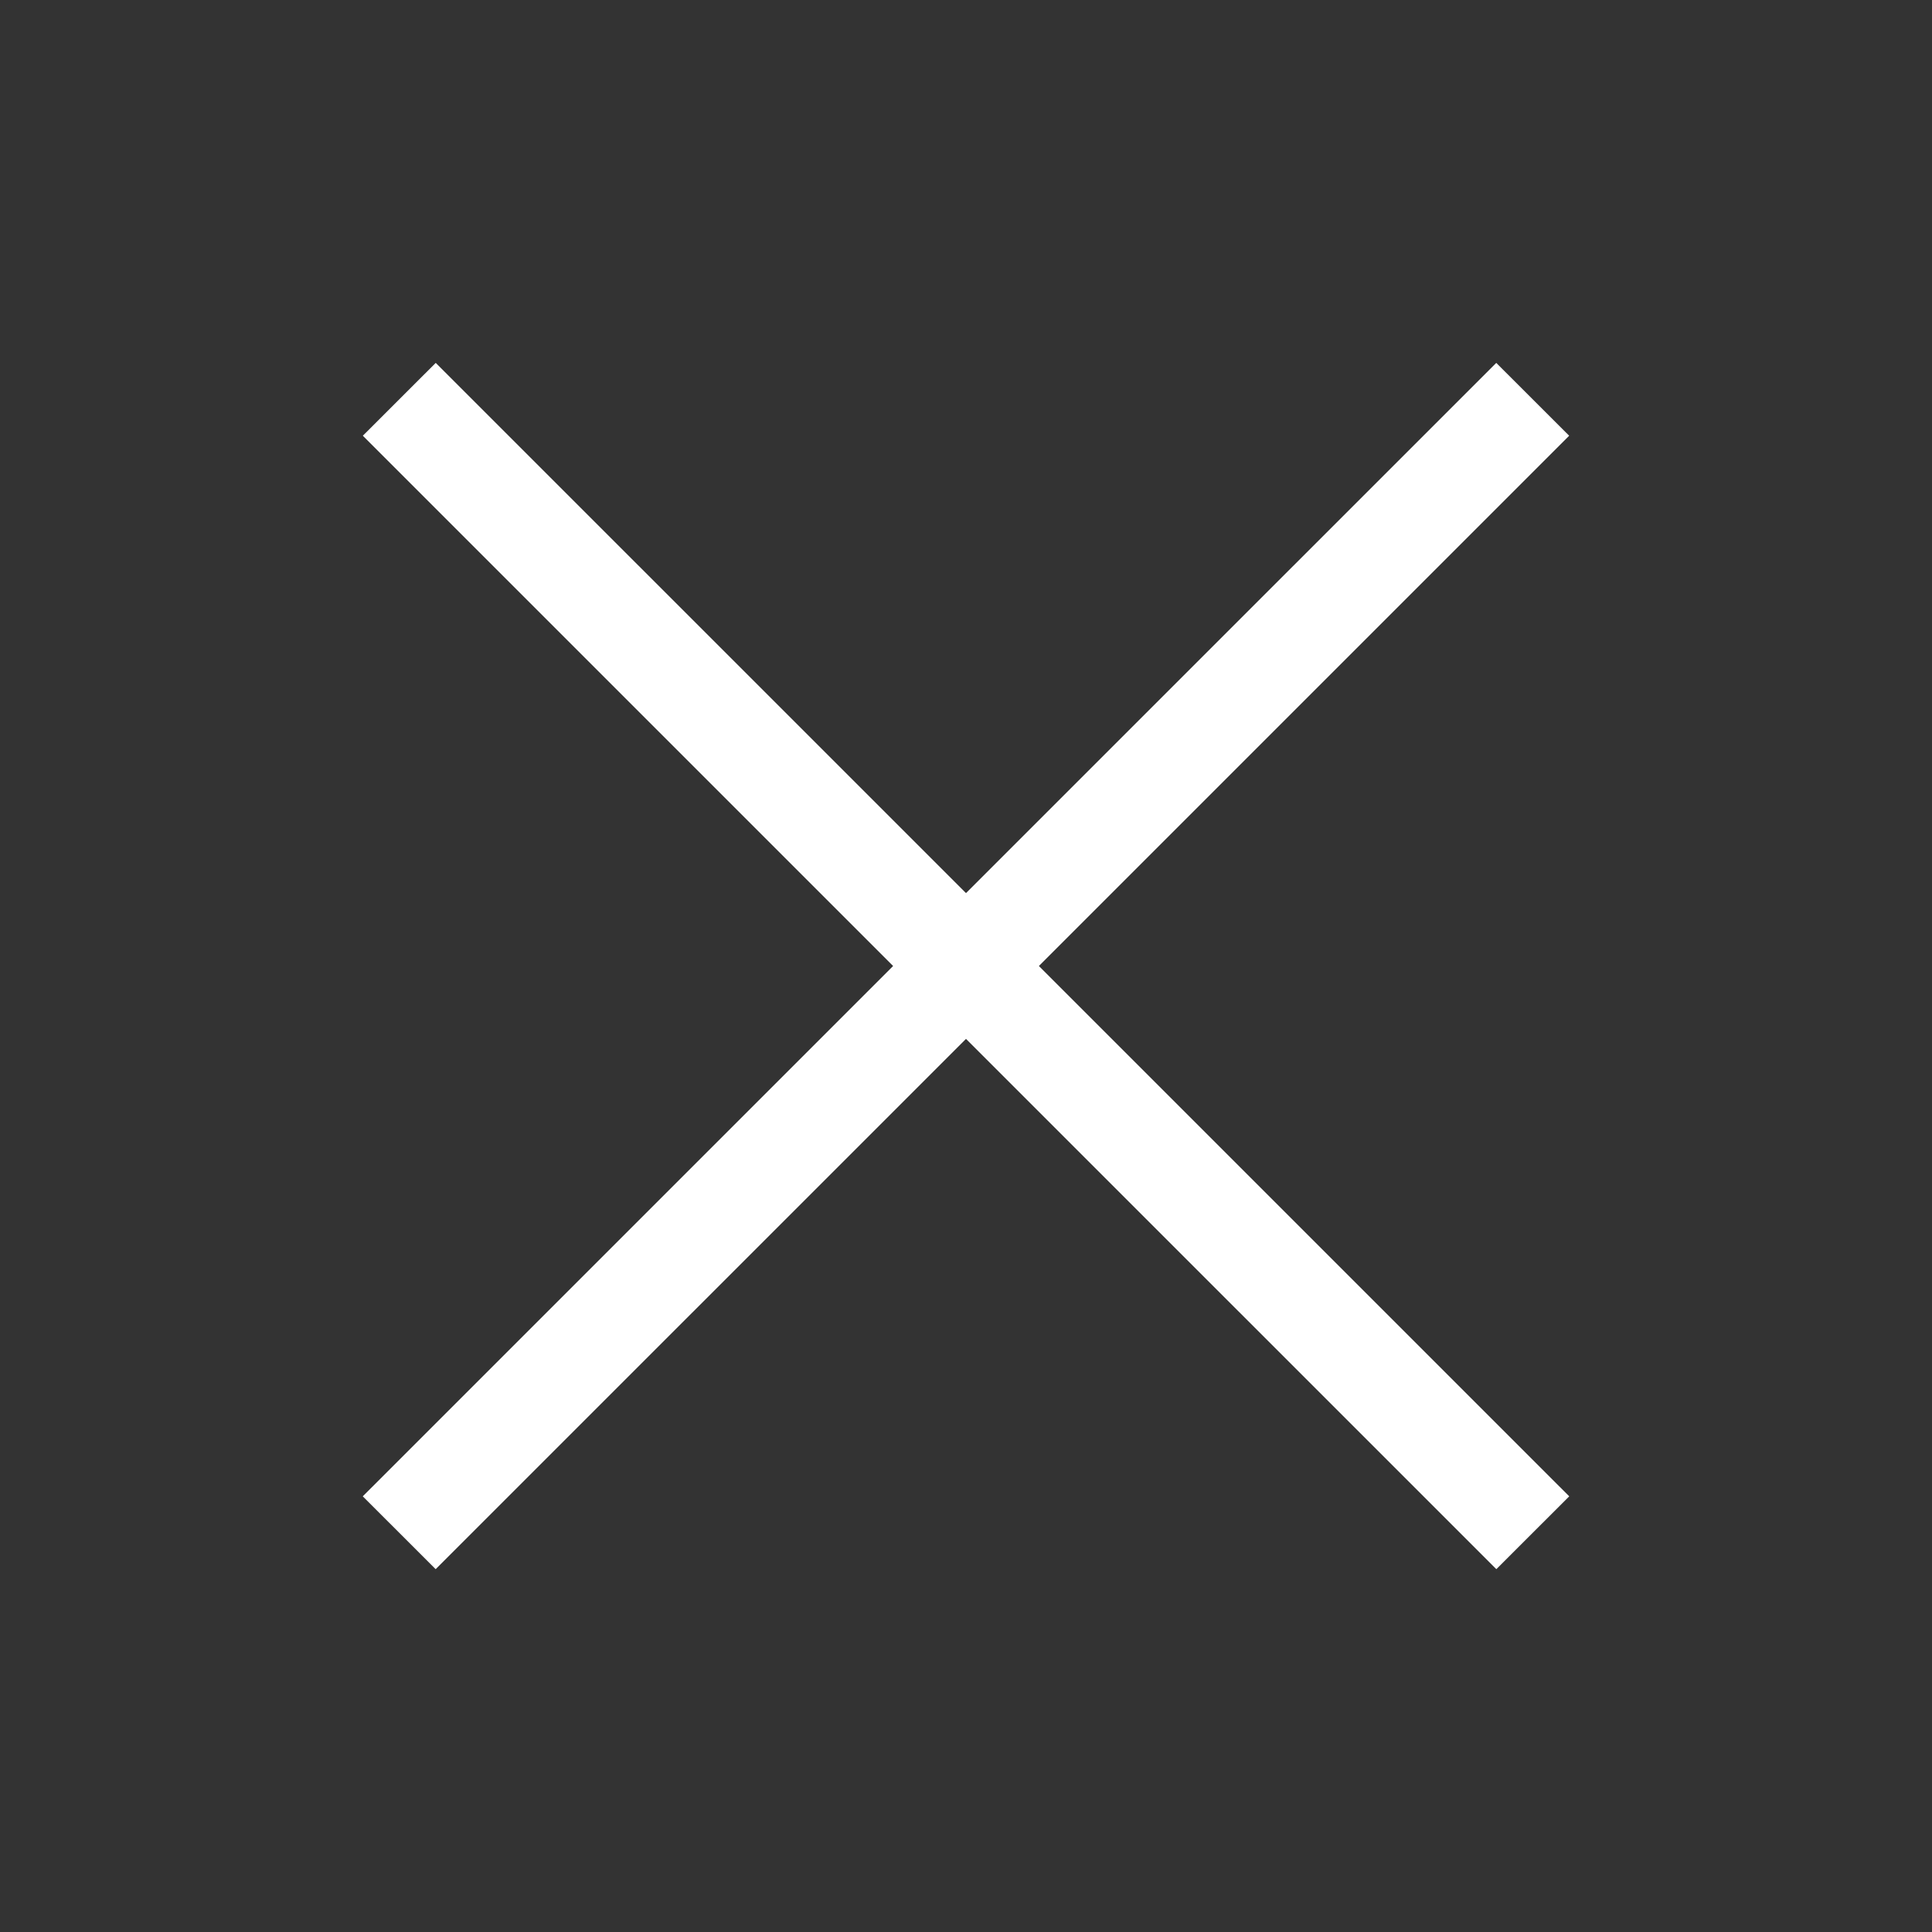 <?xml version="1.0" encoding="utf-8"?>
<!-- Generator: Adobe Illustrator 16.2.1, SVG Export Plug-In . SVG Version: 6.00 Build 0)  -->
<!DOCTYPE svg PUBLIC "-//W3C//DTD SVG 1.1//EN" "http://www.w3.org/Graphics/SVG/1.1/DTD/svg11.dtd">
<svg version="1.1" id="Layer_1" xmlns="http://www.w3.org/2000/svg" xmlns:xlink="http://www.w3.org/1999/xlink" x="0px" y="0px"
	 width="30px" height="30px" viewBox="0 0 30 30" enable-background="new 0 0 30 30" xml:space="preserve">
<rect x="0" y="0" width="30" height="30" fill="#333333" stroke="none"/>
<path fill-rule="evenodd" clip-rule="evenodd" fill="#FFFFFF" d="M5.634,6.766l1.132-1.131l17.601,17.6l-1.132,1.131L5.634,6.766z"
	/>
<path fill-rule="evenodd" clip-rule="evenodd" fill="#FFFFFF" d="M24.366,6.766l-1.132-1.131l-17.601,17.6l1.132,1.131L24.366,6.766
	z"/>
</svg>
